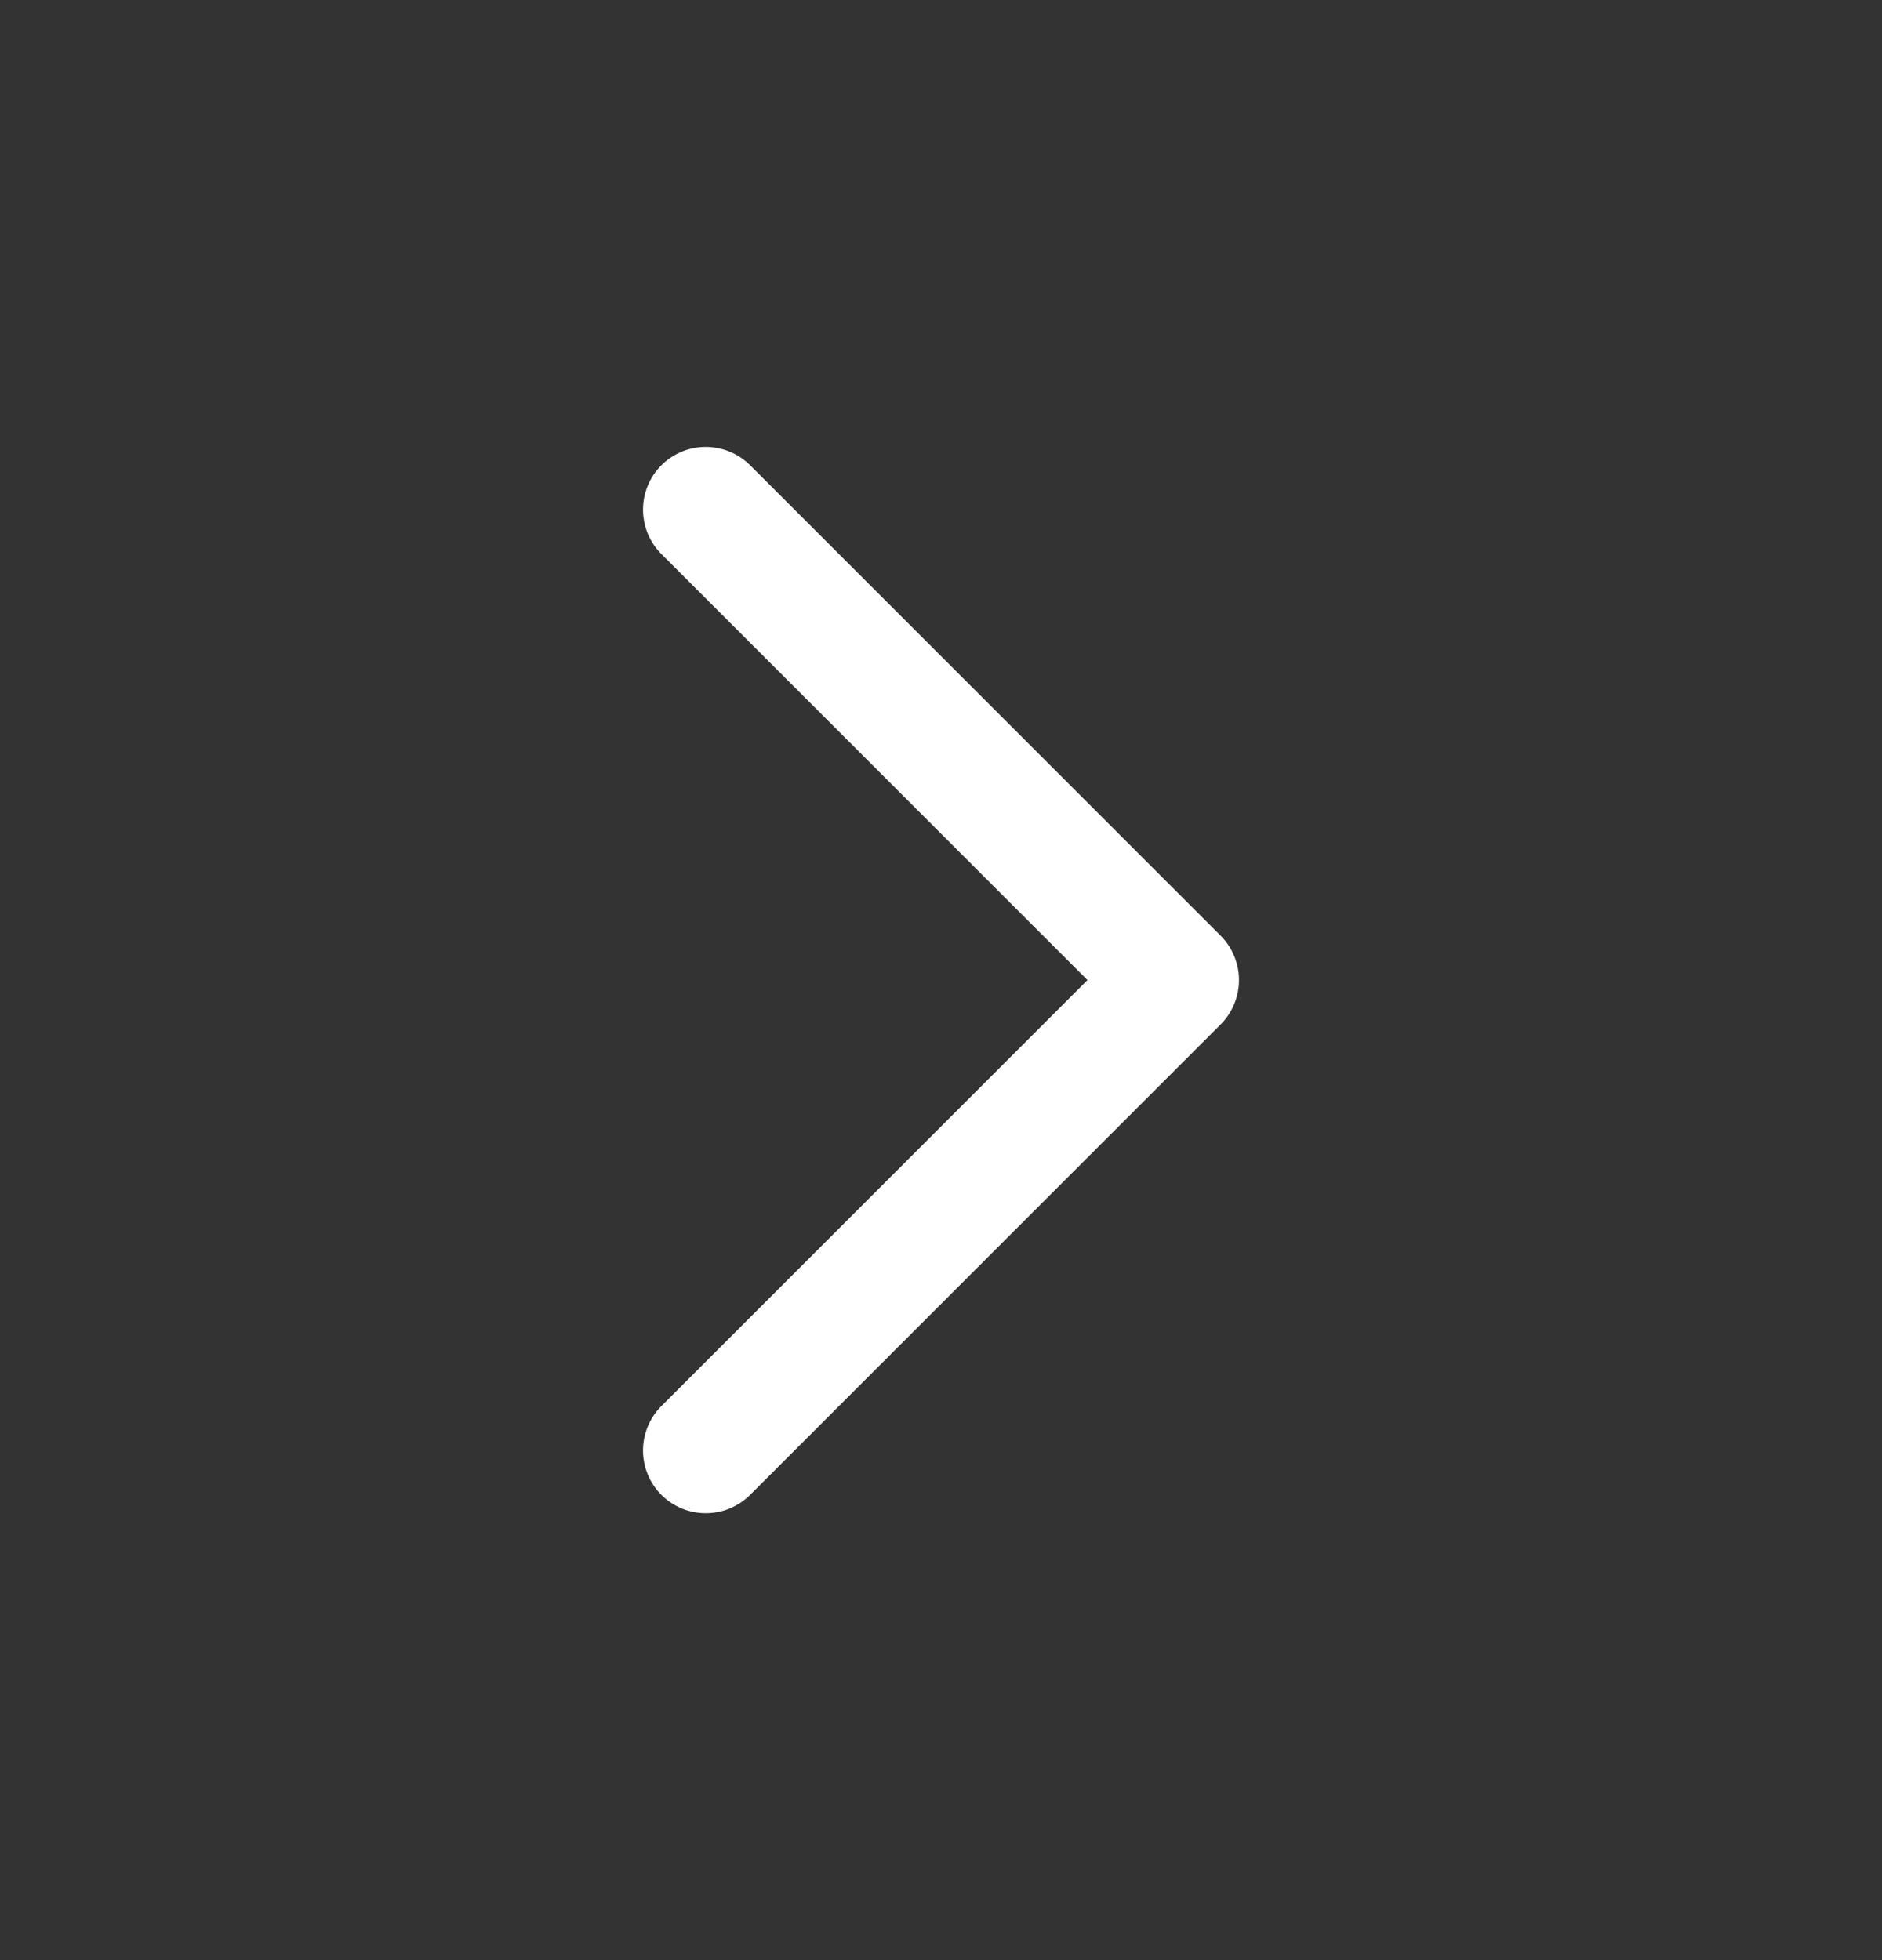 <svg width="24" height="25" viewBox="0 0 24 25" fill="none" xmlns="http://www.w3.org/2000/svg">
    <rect x="0" y="0" width="24" height="25" fill="#333333" stroke="none"/>
    <g clip-path="url(#clip0_1008_38049)">
        <path
            d="M8.434 7.066C8.122 6.753 8.122 6.247 8.434 5.934C8.747 5.622 9.253 5.622 9.566 5.934L8.434 7.066ZM15 12.5L15.566 11.934C15.716 12.084 15.8 12.288 15.8 12.5C15.8 12.712 15.716 12.916 15.566 13.066L15 12.5ZM9.566 19.066C9.253 19.378 8.747 19.378 8.434 19.066C8.122 18.753 8.122 18.247 8.434 17.934L9.566 19.066ZM9.566 5.934L15.566 11.934L14.434 13.066L8.434 7.066L9.566 5.934ZM15.566 13.066L9.566 19.066L8.434 17.934L14.434 11.934L15.566 13.066Z"
            fill="white" />
    </g>
    <defs>
        <clipPath id="clip0_1008_38049">
            <rect width="24" height="24" fill="white" transform="translate(24 24.5) rotate(180)" />
        </clipPath>
    </defs>
</svg>
